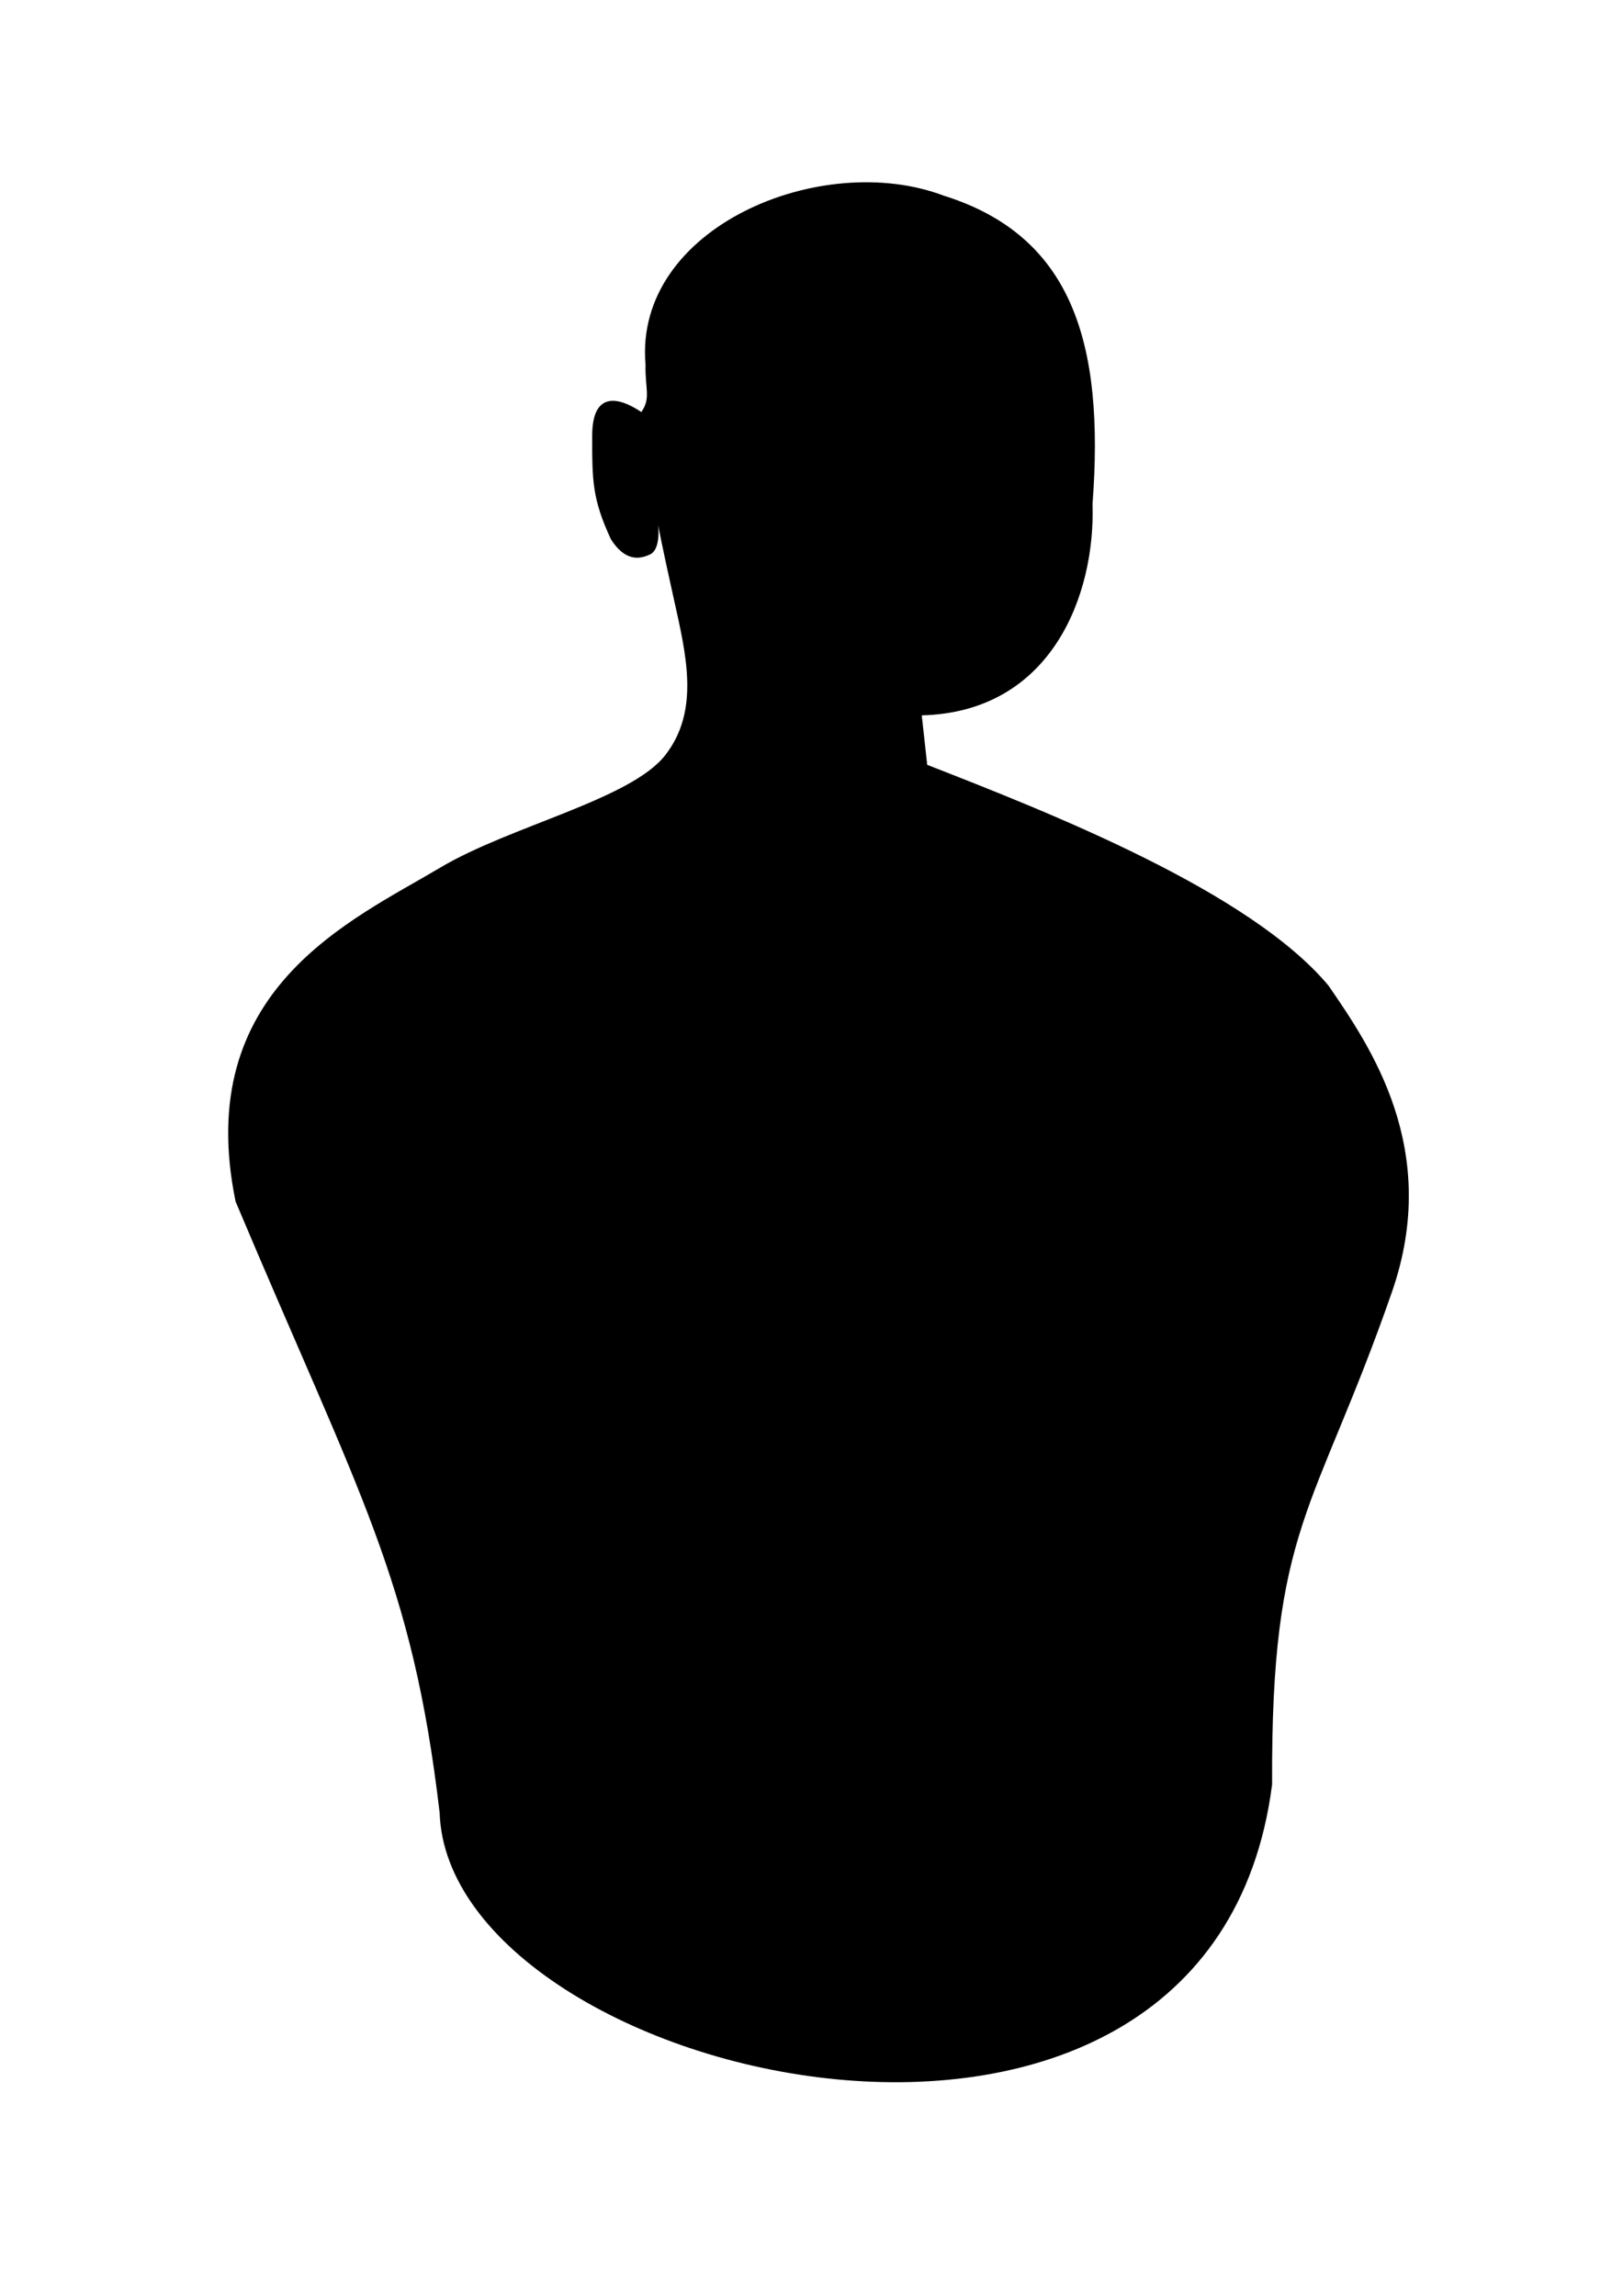 <?xml version="1.0" encoding="UTF-8" standalone="no"?>
<!-- Created with Inkscape (http://www.inkscape.org/) -->

<svg
   xmlns:dc="http://purl.org/dc/elements/1.1/"
   xmlns:cc="http://creativecommons.org/ns#"
   xmlns:rdf="http://www.w3.org/1999/02/22-rdf-syntax-ns#"
   xmlns:svg="http://www.w3.org/2000/svg"
   xmlns="http://www.w3.org/2000/svg"
   xmlns:sodipodi="http://sodipodi.sourceforge.net/DTD/sodipodi-0.dtd"
   xmlns:inkscape="http://www.inkscape.org/namespaces/inkscape"
   width="210mm"
   height="297mm"
   viewBox="0 0 744.094 1052.362"
   id="svg8089"
   version="1.1"
   inkscape:version="0.91 r13725"
   sodipodi:docname="body5.svg">
  <defs
     id="defs8091" />
  <sodipodi:namedview
     id="base"
     pagecolor="#ffffff"
     bordercolor="#666666"
     borderopacity="1.0"
     inkscape:pageopacity="0.0"
     inkscape:pageshadow="2"
     inkscape:zoom="0.24748737"
     inkscape:cx="453.4403"
     inkscape:cy="682.08501"
     inkscape:document-units="px"
     inkscape:current-layer="layer1"
     showgrid="false"
     inkscape:window-width="464"
     inkscape:window-height="595"
     inkscape:window-x="900"
     inkscape:window-y="7"
     inkscape:window-maximized="0" />
  <g
     inkscape:label="Layer 1"
     inkscape:groupmode="layer"
     id="layer1">
    <path
       style="display:inline;opacity:1;fill:#000000;fill-opacity:1;fill-rule:evenodd;stroke:none;stroke-width:8;stroke-linecap:butt;stroke-linejoin:miter;stroke-miterlimit:4;stroke-dasharray:none;stroke-opacity:1"
       d="M 432.62,89.666 C 376.663,68.513 290.522,104.122 295.956,167.114 c -0.262,11.075 2.565,15.429 -1.932,21.754 -10.6,-7.126 -22.523,-9.525 -22.523,10.856 0,20.381 -0.1,28.797 8.631,47.556 6.37,9.917 12.862,9.274 17.946,6.831 5.084,-2.442 3.633,-13.625 3.633,-13.625 0,0 1.439,8.152 7.193,33.969 5.754,25.816 11.967,51.26 -3.858,71.642 -15.824,20.381 -71.177,32.509 -103.295,51.653 -40.414,24.089 -113.767,55.687 -93.741,153.02 57.124,135.572 80.949,172.861 93.552,280.206 4.076,123.063 353.387,206.98 381.657,-13.008 C 582.662,698.981 602.656,694.144 638.133,592.311 660.952,526.814 628.1,479.503 609.082,451.802 572.943,408.59 481.864,372.741 425.1,350.589 l -2.504,-22.684 c 59.573,-1.5 79.641,-55.297 78.289,-96.798 5.593,-74.01 -9.318,-122.992 -68.266,-141.442 z"
       id="path17833-3"
       inkscape:connector-curvature="0"
       sodipodi:nodetypes="cccscccssscccsccccc" />
  </g>
</svg>
